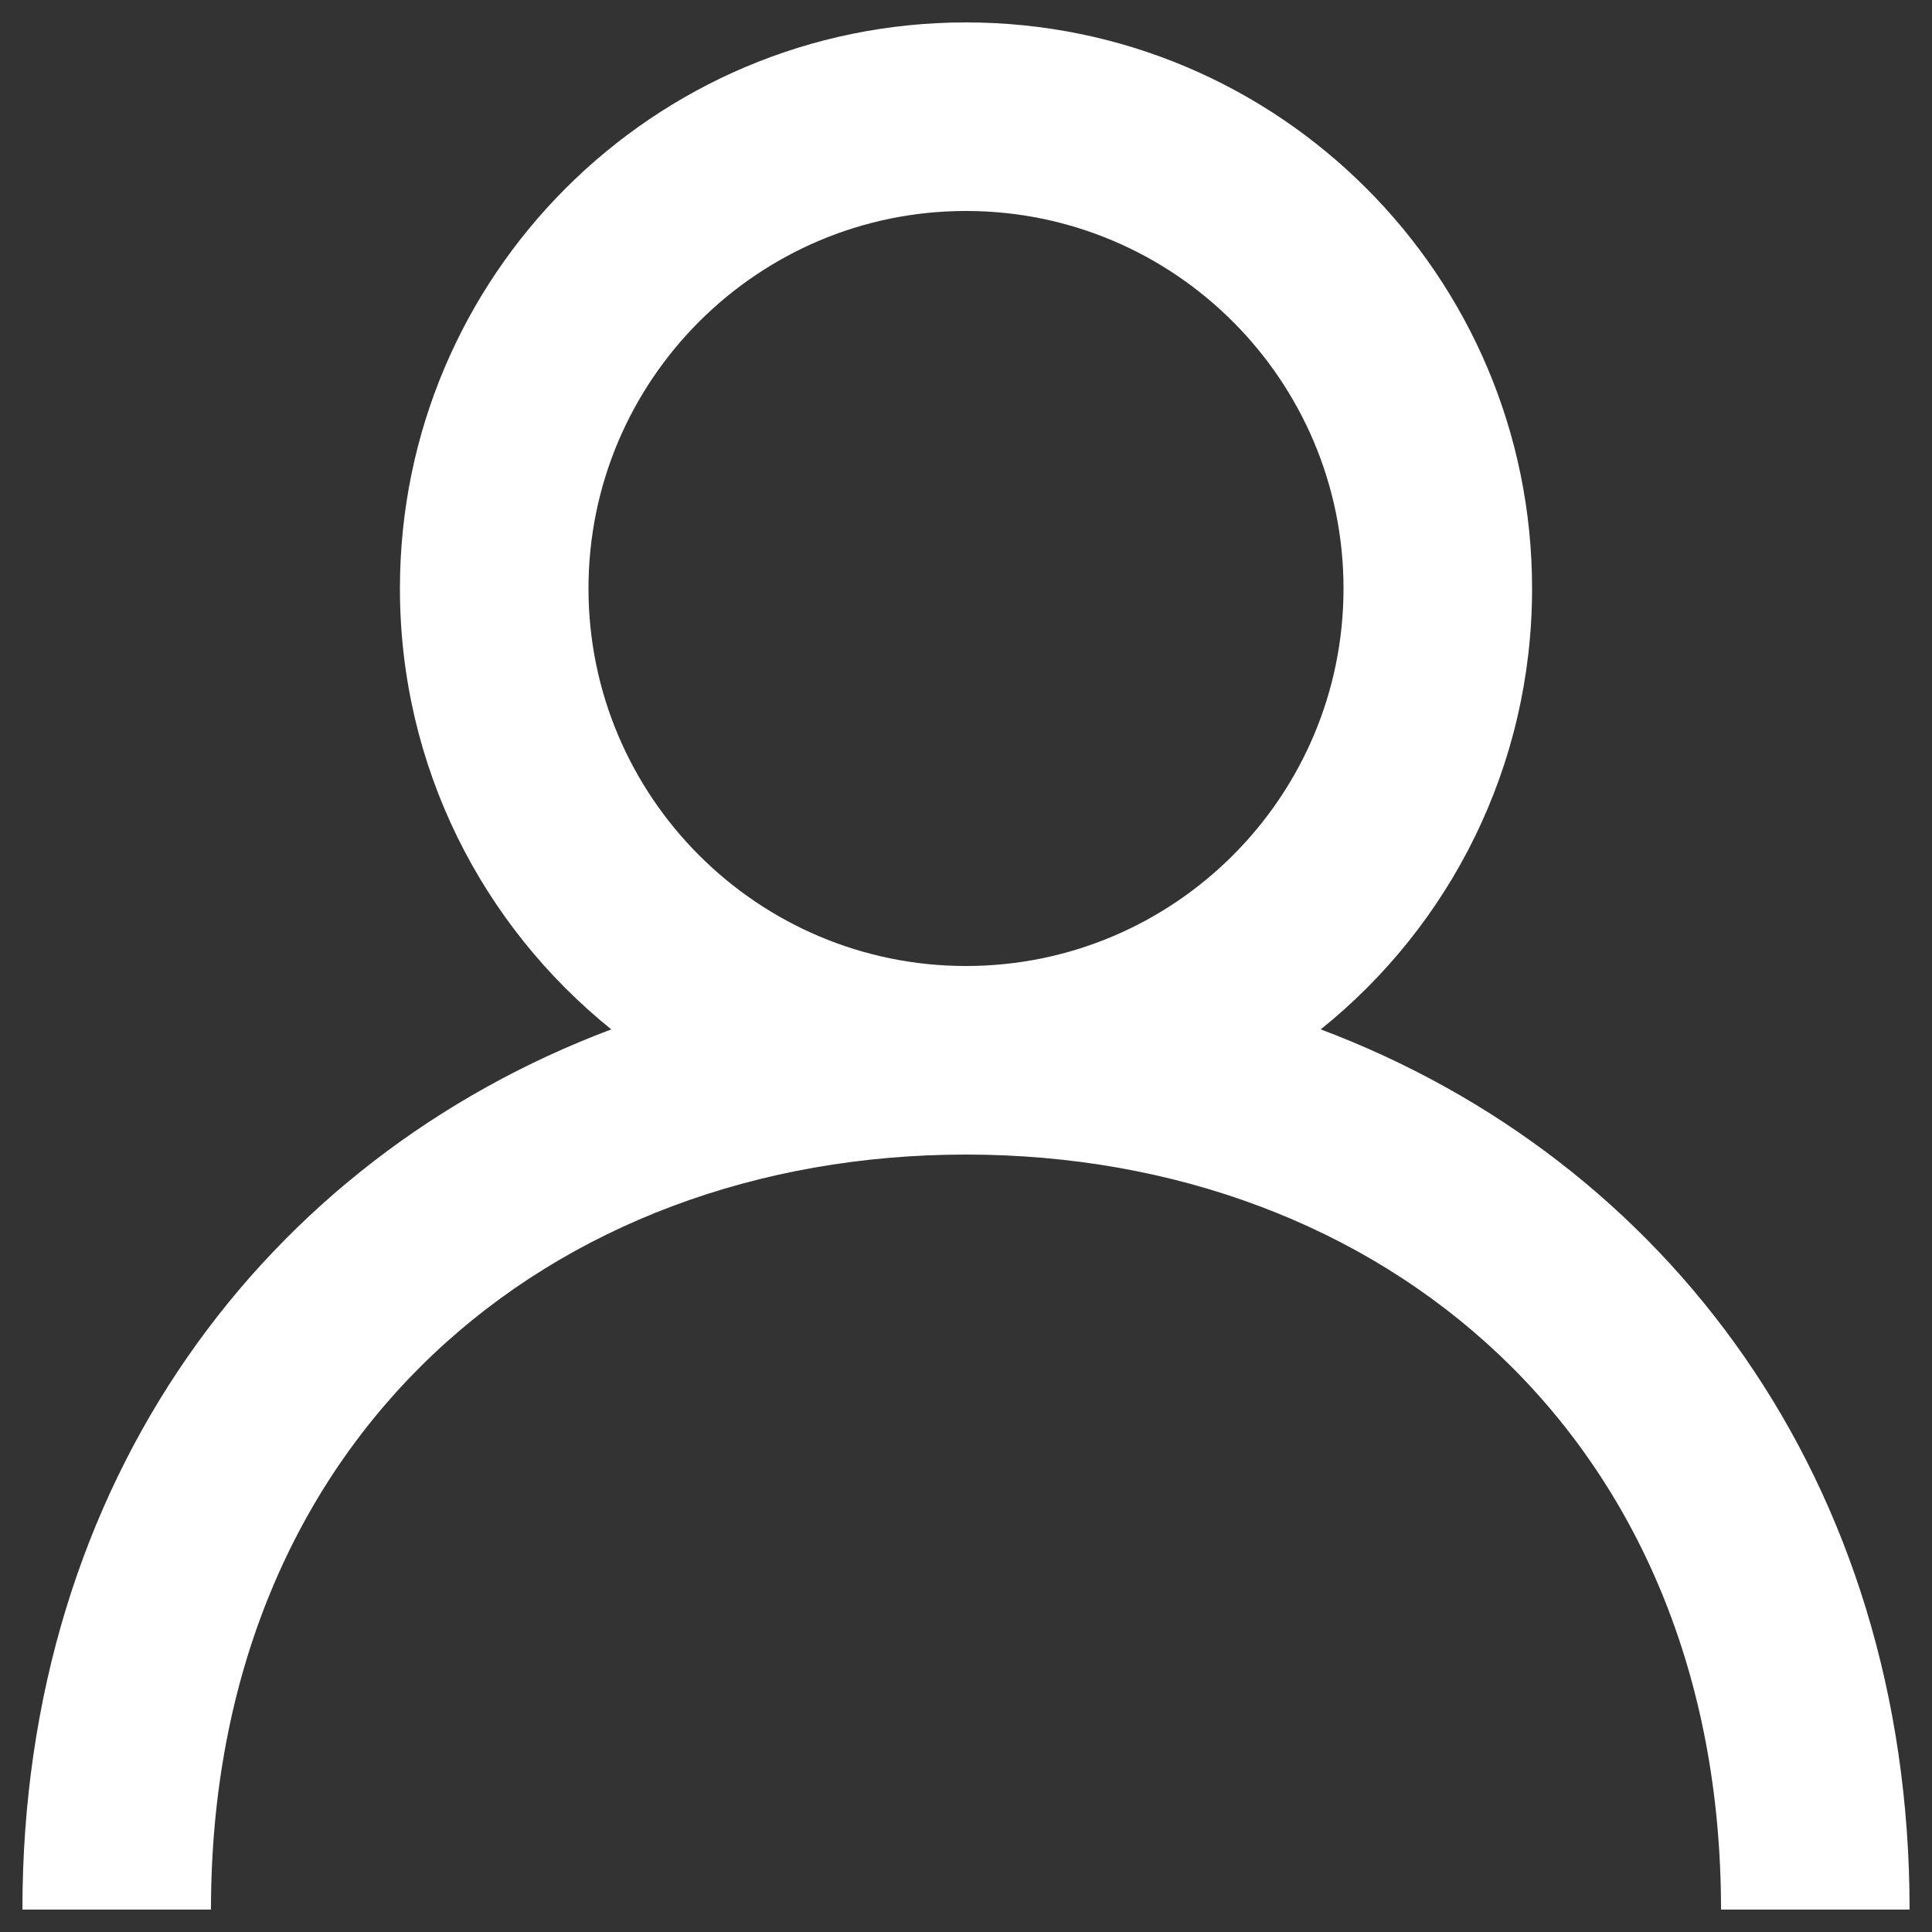 <?xml version="1.0" encoding="utf-8"?>
<!-- Generator: Adobe Illustrator 24.0.1, SVG Export Plug-In . SVG Version: 6.00 Build 0)  -->
<svg version="1.1" id="Camada_1" xmlns="http://www.w3.org/2000/svg" xmlns:xlink="http://www.w3.org/1999/xlink" x="0px" y="0px"
	 viewBox="0 0 500 500" style="enable-background:new 0 0 500 500;" xml:space="preserve">
<rect x="0" y="0" width="500" height="500" fill="#333333" stroke="none"/>
<style type="text/css">
	.st0{fill-rule:evenodd;clip-rule:evenodd;fill:#FFFFFF;}
</style>
<path class="st0" d="M250,250c-53.9,0-97.7-43.8-97.7-97.7c0-53.9,43.8-97.7,97.7-97.7s97.7,43.8,97.7,97.7
	C347.7,206.2,303.9,250,250,250 M341.8,266.4c33.4-26.8,54.7-68,54.7-114.1C396.5,71.4,330.9,5.8,250,5.8
	c-80.9,0-146.5,65.6-146.5,146.5c0,46.2,21.4,87.3,54.7,114.1C68.9,300,5.8,383,5.8,494.2h48.8c0-122.1,87.6-195.4,195.4-195.4
	c107.7,0,195.4,73.3,195.4,195.4h48.8C494.2,383,431.1,300,341.8,266.4"/>
</svg>
